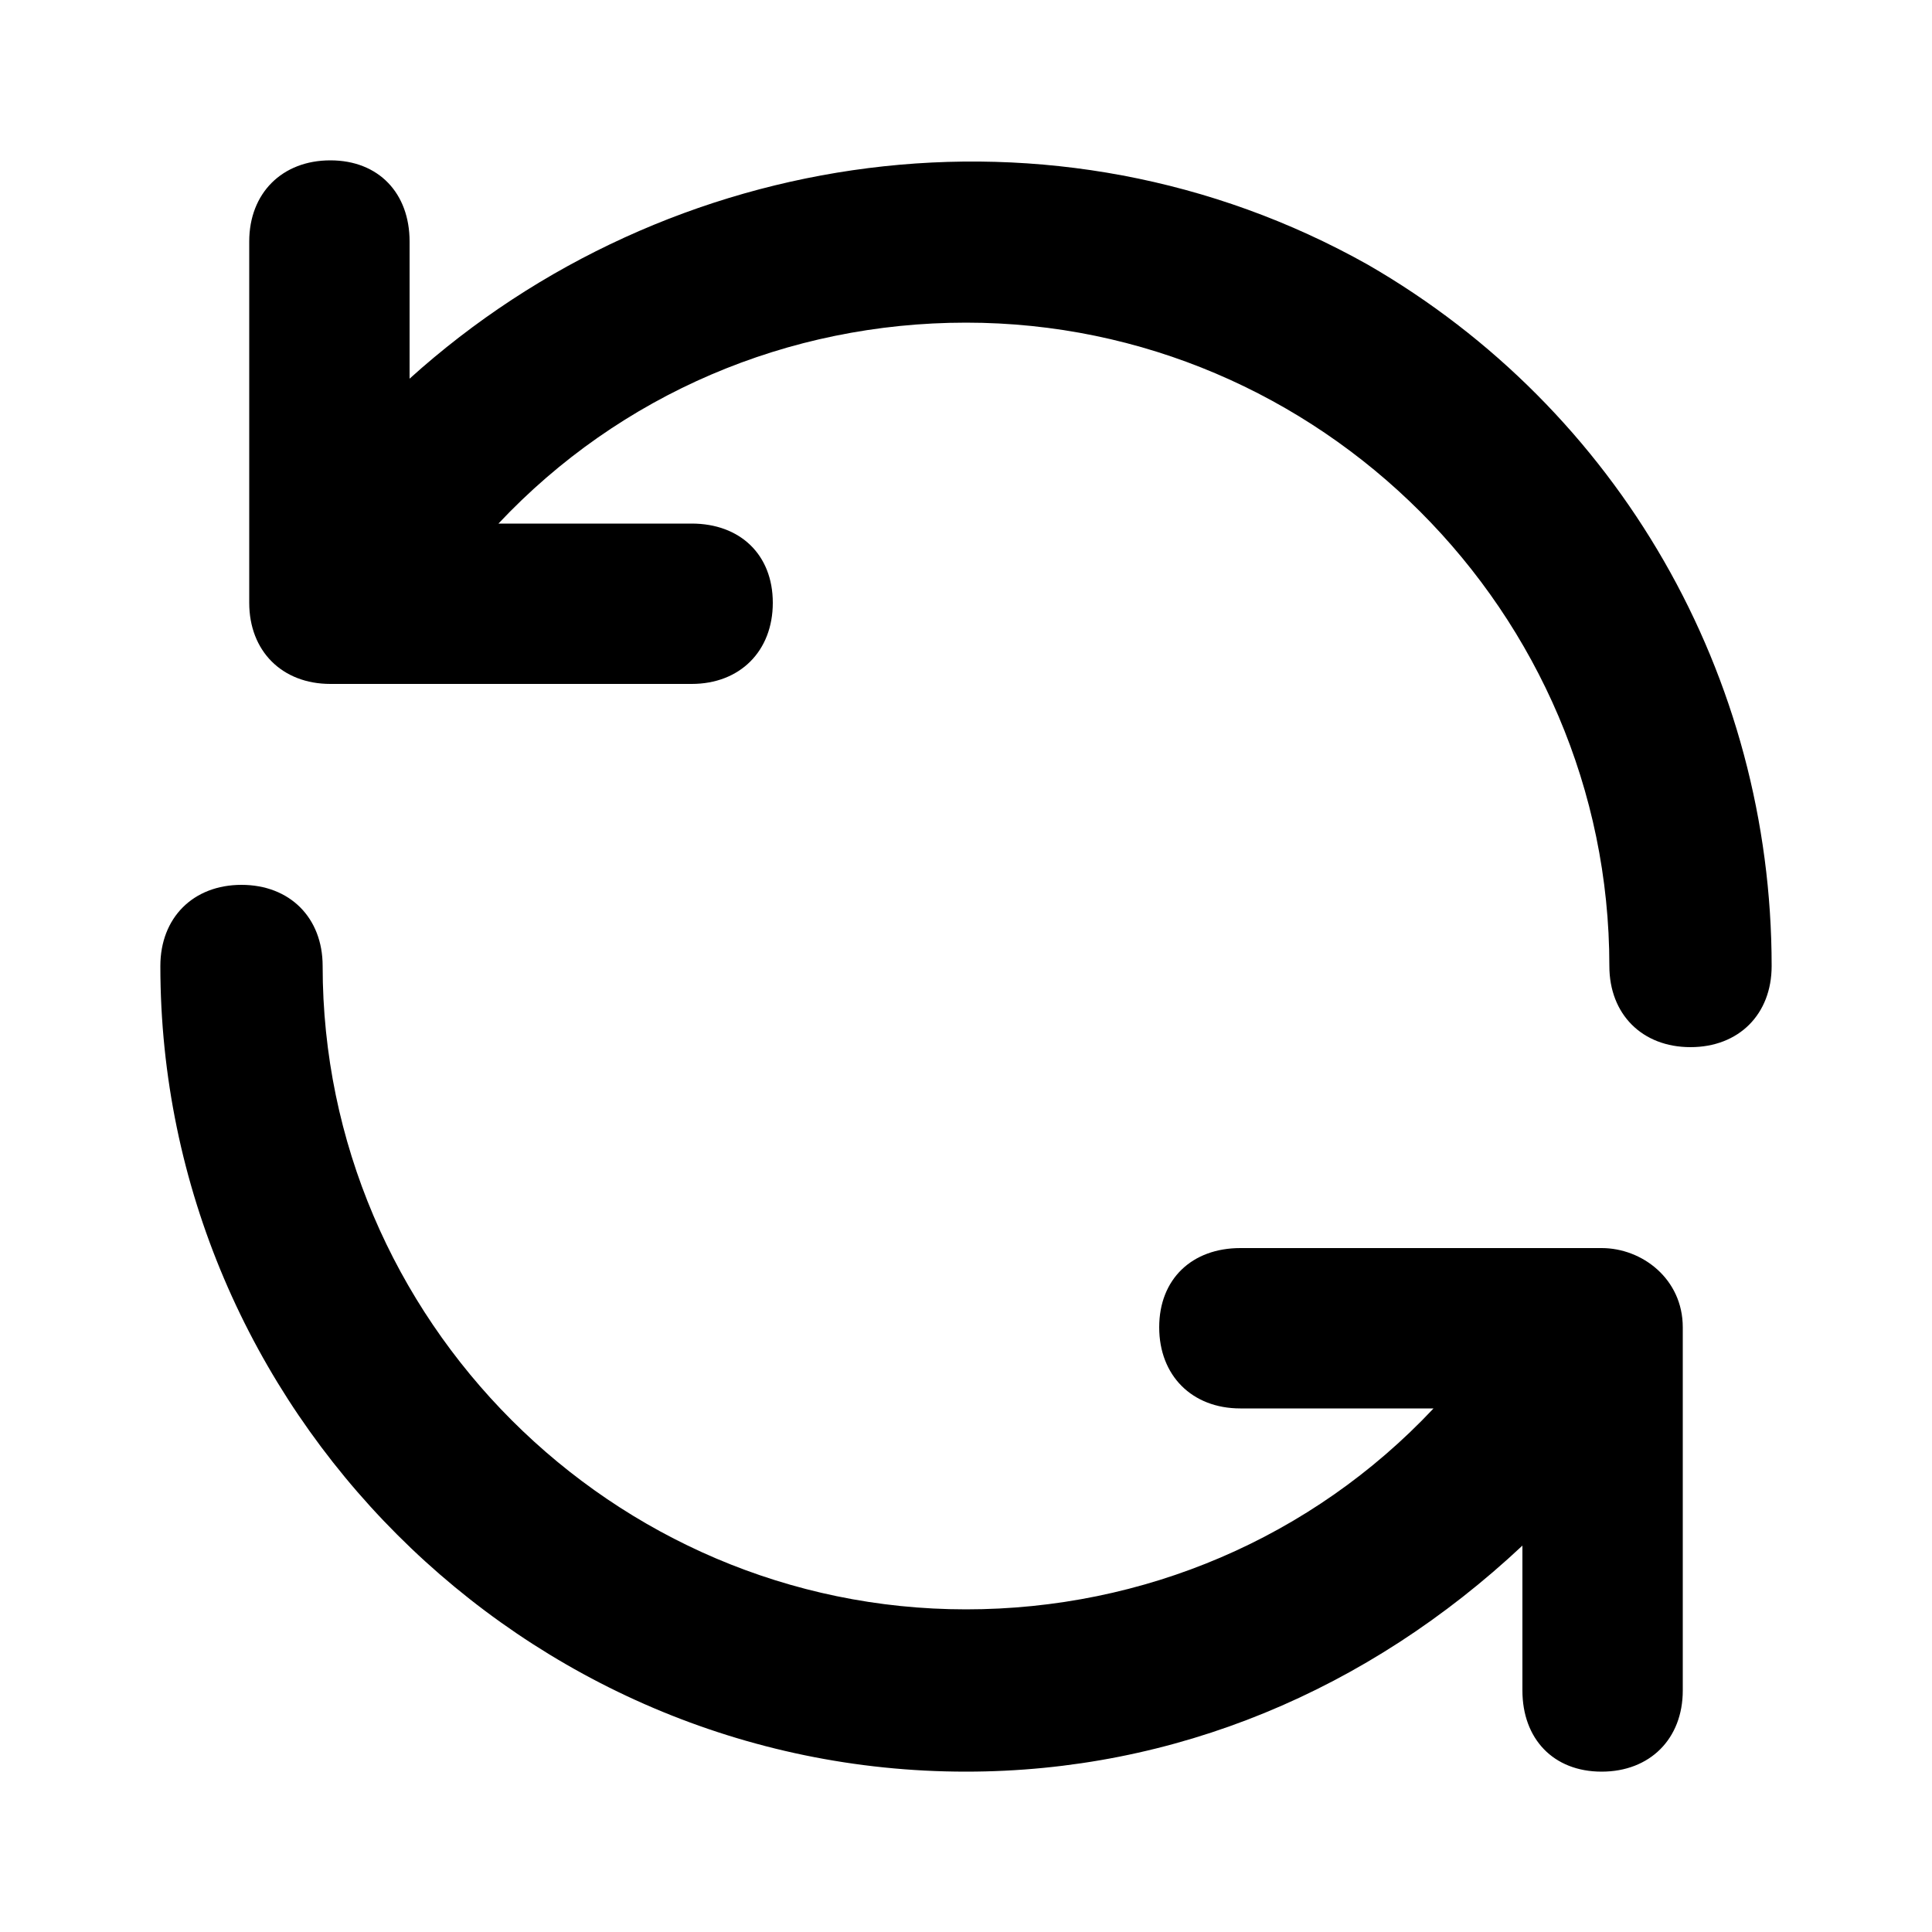<svg xmlns="http://www.w3.org/2000/svg" width="24" height="24" viewBox="0 0 24 24">
    <path d="M16.992 3.288c-3.888-2.184-8.688-1.488-11.904 1.416v-1.704c0-0.6-0.384-1.008-0.984-1.008s-1.008 0.408-1.008 1.008v4.488c0 0.6 0.408 1.008 1.008 1.008h4.488c0.6 0 1.008-0.408 1.008-1.008s-0.408-0.984-1.008-0.984h-2.4c1.512-1.608 3.6-2.496 5.808-2.496 4.392 0 7.992 3.6 7.992 7.992v0c0 0.6 0.408 1.008 1.008 1.008v0c0.6 0 1.008-0.408 1.008-1.008 0-3.6-1.896-6.912-5.016-8.712zM19.896 15.504h-4.488c-0.6 0-1.008 0.384-1.008 0.984s0.408 1.008 1.008 1.008h2.4c-1.512 1.608-3.6 2.496-5.808 2.496-4.392 0-7.992-3.6-7.992-7.992 0-0.6-0.408-1.008-1.008-1.008s-1.008 0.408-1.008 1.008c0 5.496 4.512 10.008 10.008 10.008 2.592 0 4.992-1.008 6.912-2.808v1.8c0 0.6 0.384 1.008 0.984 1.008v0c0.6 0 1.008-0.408 1.008-1.008v-4.512c0-0.6-0.504-0.984-1.008-0.984z"></path>
</svg>

